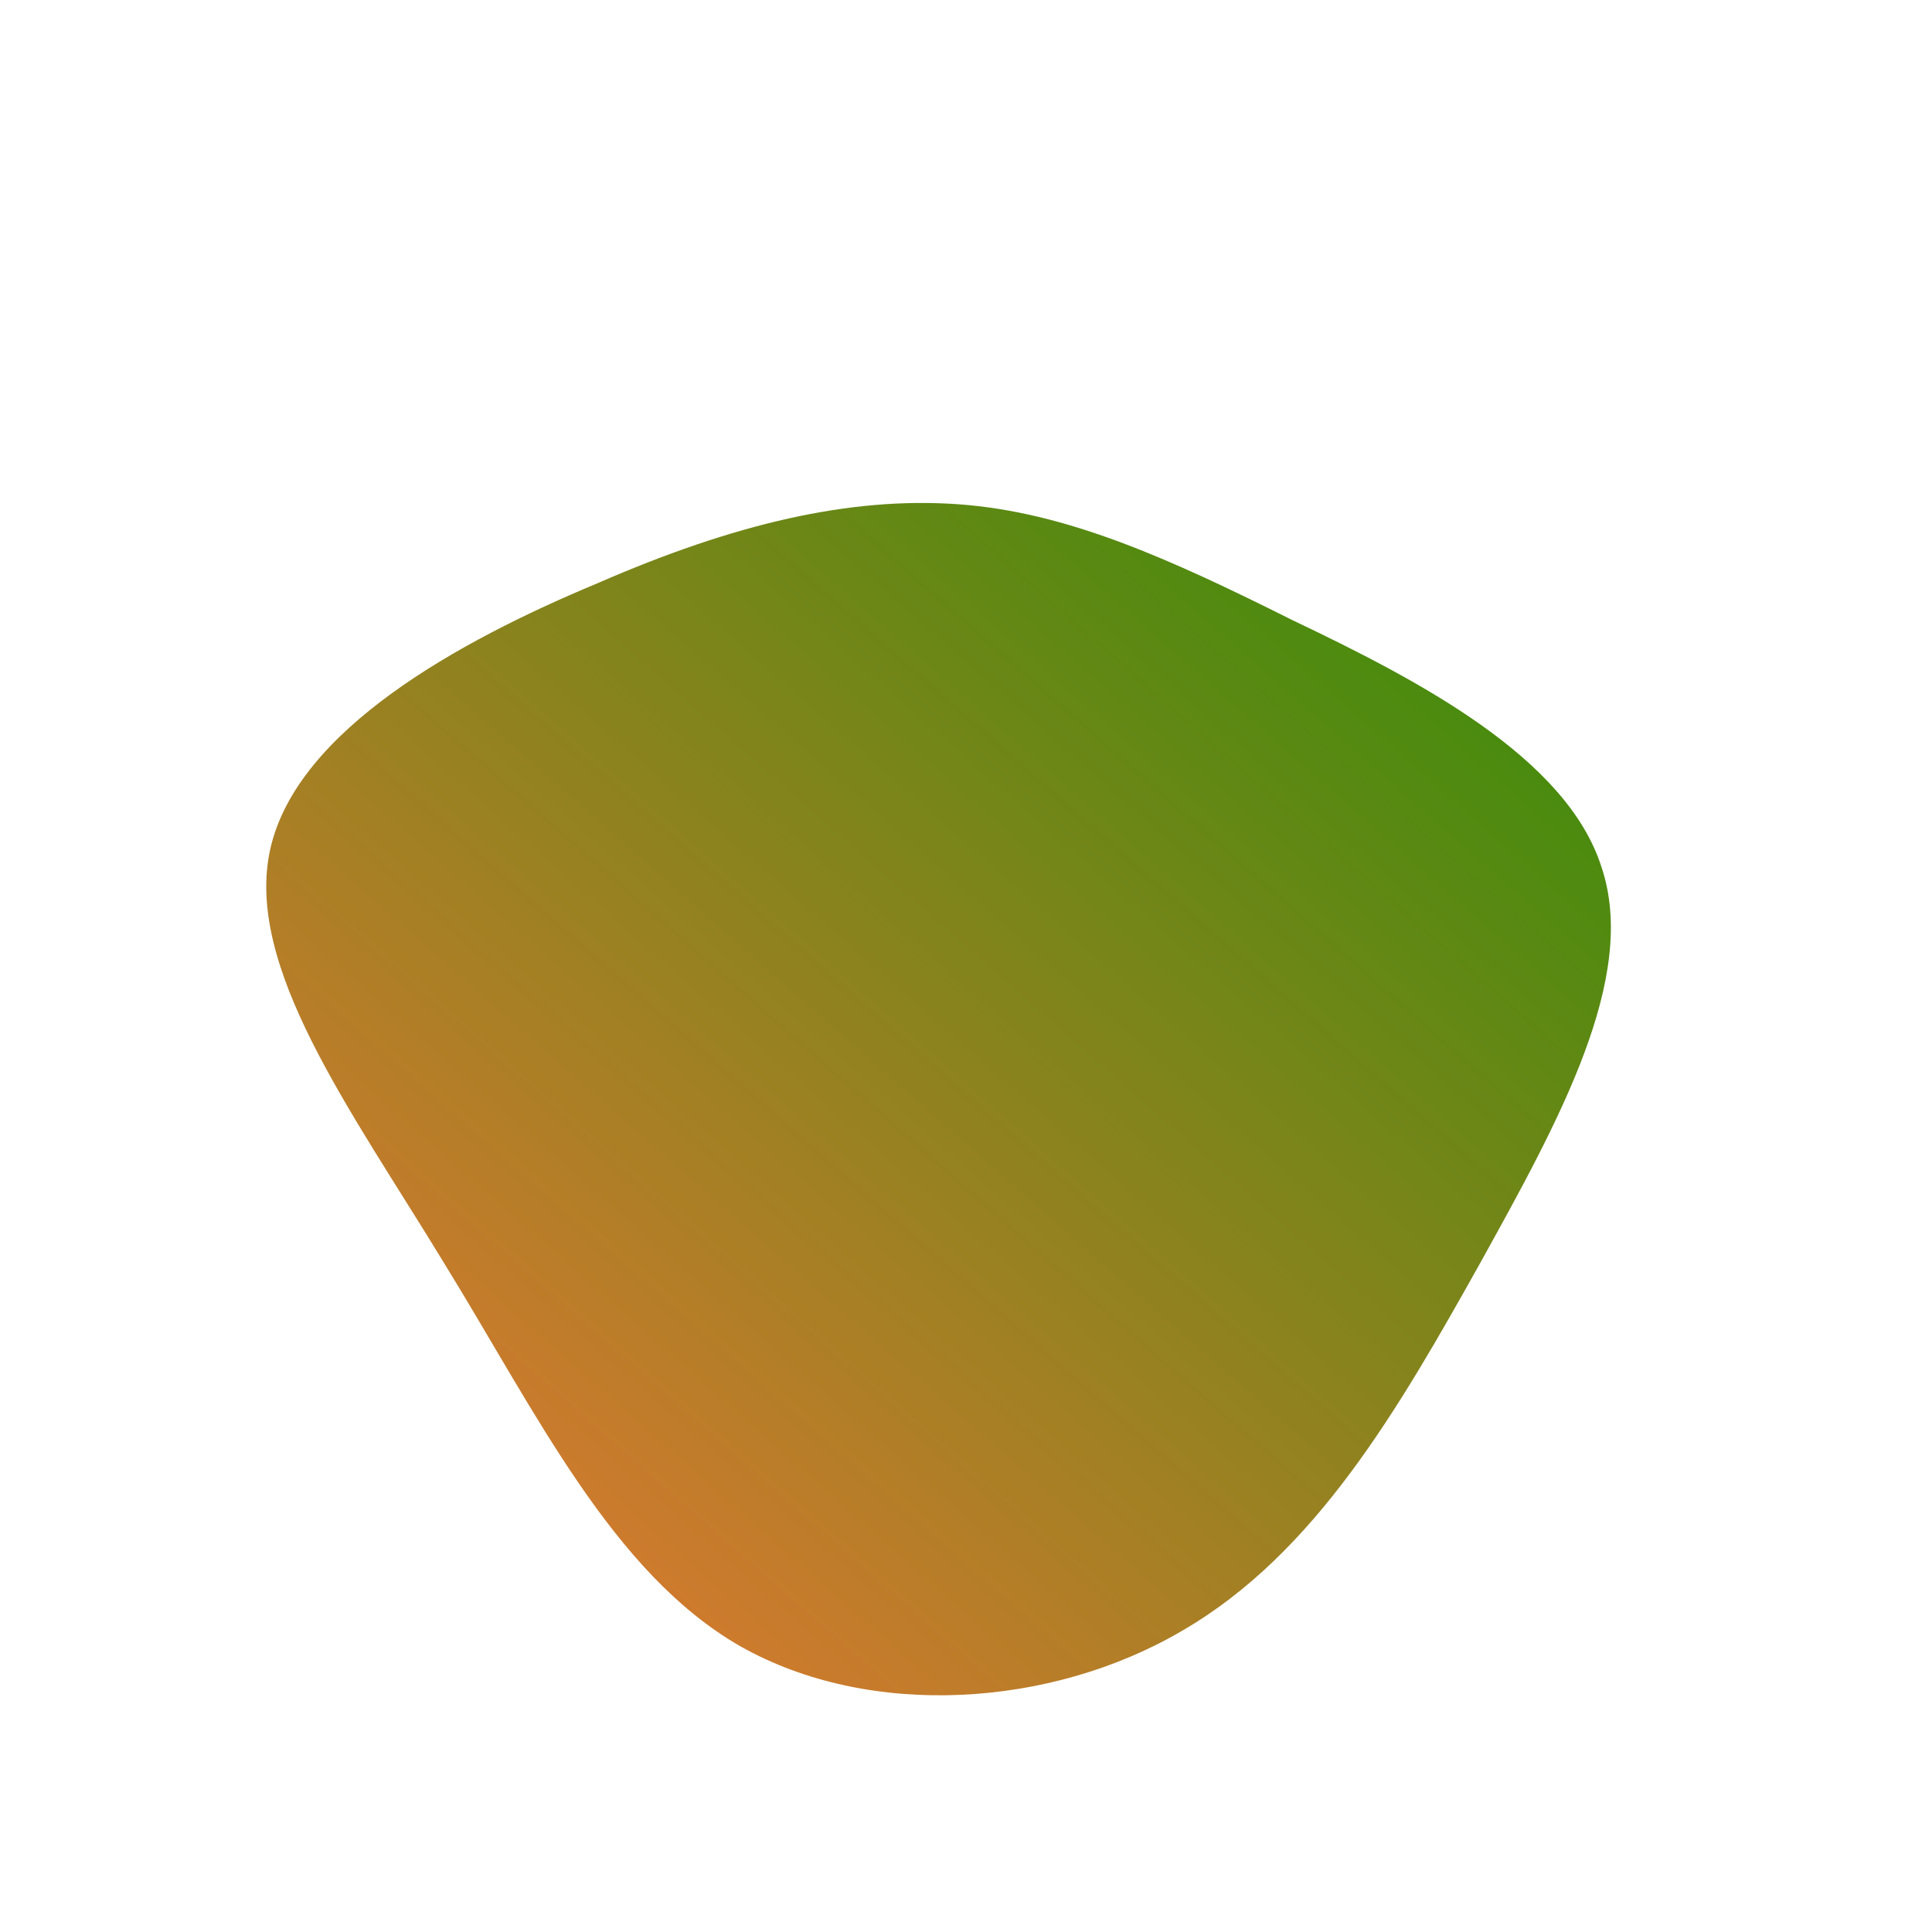 <!--?xml version="1.0" standalone="no"?-->
              <svg id="sw-js-blob-svg" viewBox="0 0 100 100" xmlns="http://www.w3.org/2000/svg" version="1.1">
                    <defs> 
                        <linearGradient id="sw-gradient" x1="0" x2="1" y1="1" y2="0">
                            <stop id="stop1" stop-color="rgba(248, 117, 55, 1)" offset="0%" data-darkreader-inline-stopcolor="" style="--darkreader-inline-stopcolor: #d76934;"></stop>
                            <stop id="stop2" stop-color="rgba(42.76, 143.177, 7.116, 1)" offset="100%" data-darkreader-inline-stopcolor="" style="--darkreader-inline-stopcolor: #345e25;"></stop>
                        </linearGradient>
                    </defs>
                <path fill="url(#sw-gradient)" d="M16.9,-17.9C23.4,-14.8,31.1,-10.8,32.9,-5.1C34.8,0.6,30.7,8,26.6,15.4C22.4,22.9,18.1,30.4,11.2,34.4C4.4,38.4,-5,39,-11.7,35.2C-18.3,31.4,-22.2,23.2,-27,15.4C-31.8,7.5,-37.4,0,-36,-6.1C-34.6,-12.2,-26.3,-16.8,-19.1,-19.8C-12,-22.9,-6,-24.3,-0.4,-23.9C5.2,-23.5,10.5,-21.1,16.9,-17.9Z" width="100%" height="100%" transform="translate(50 50)" stroke-width="0" style="transition: 0.3s;" stroke="url(#sw-gradient)"></path>
              </svg>